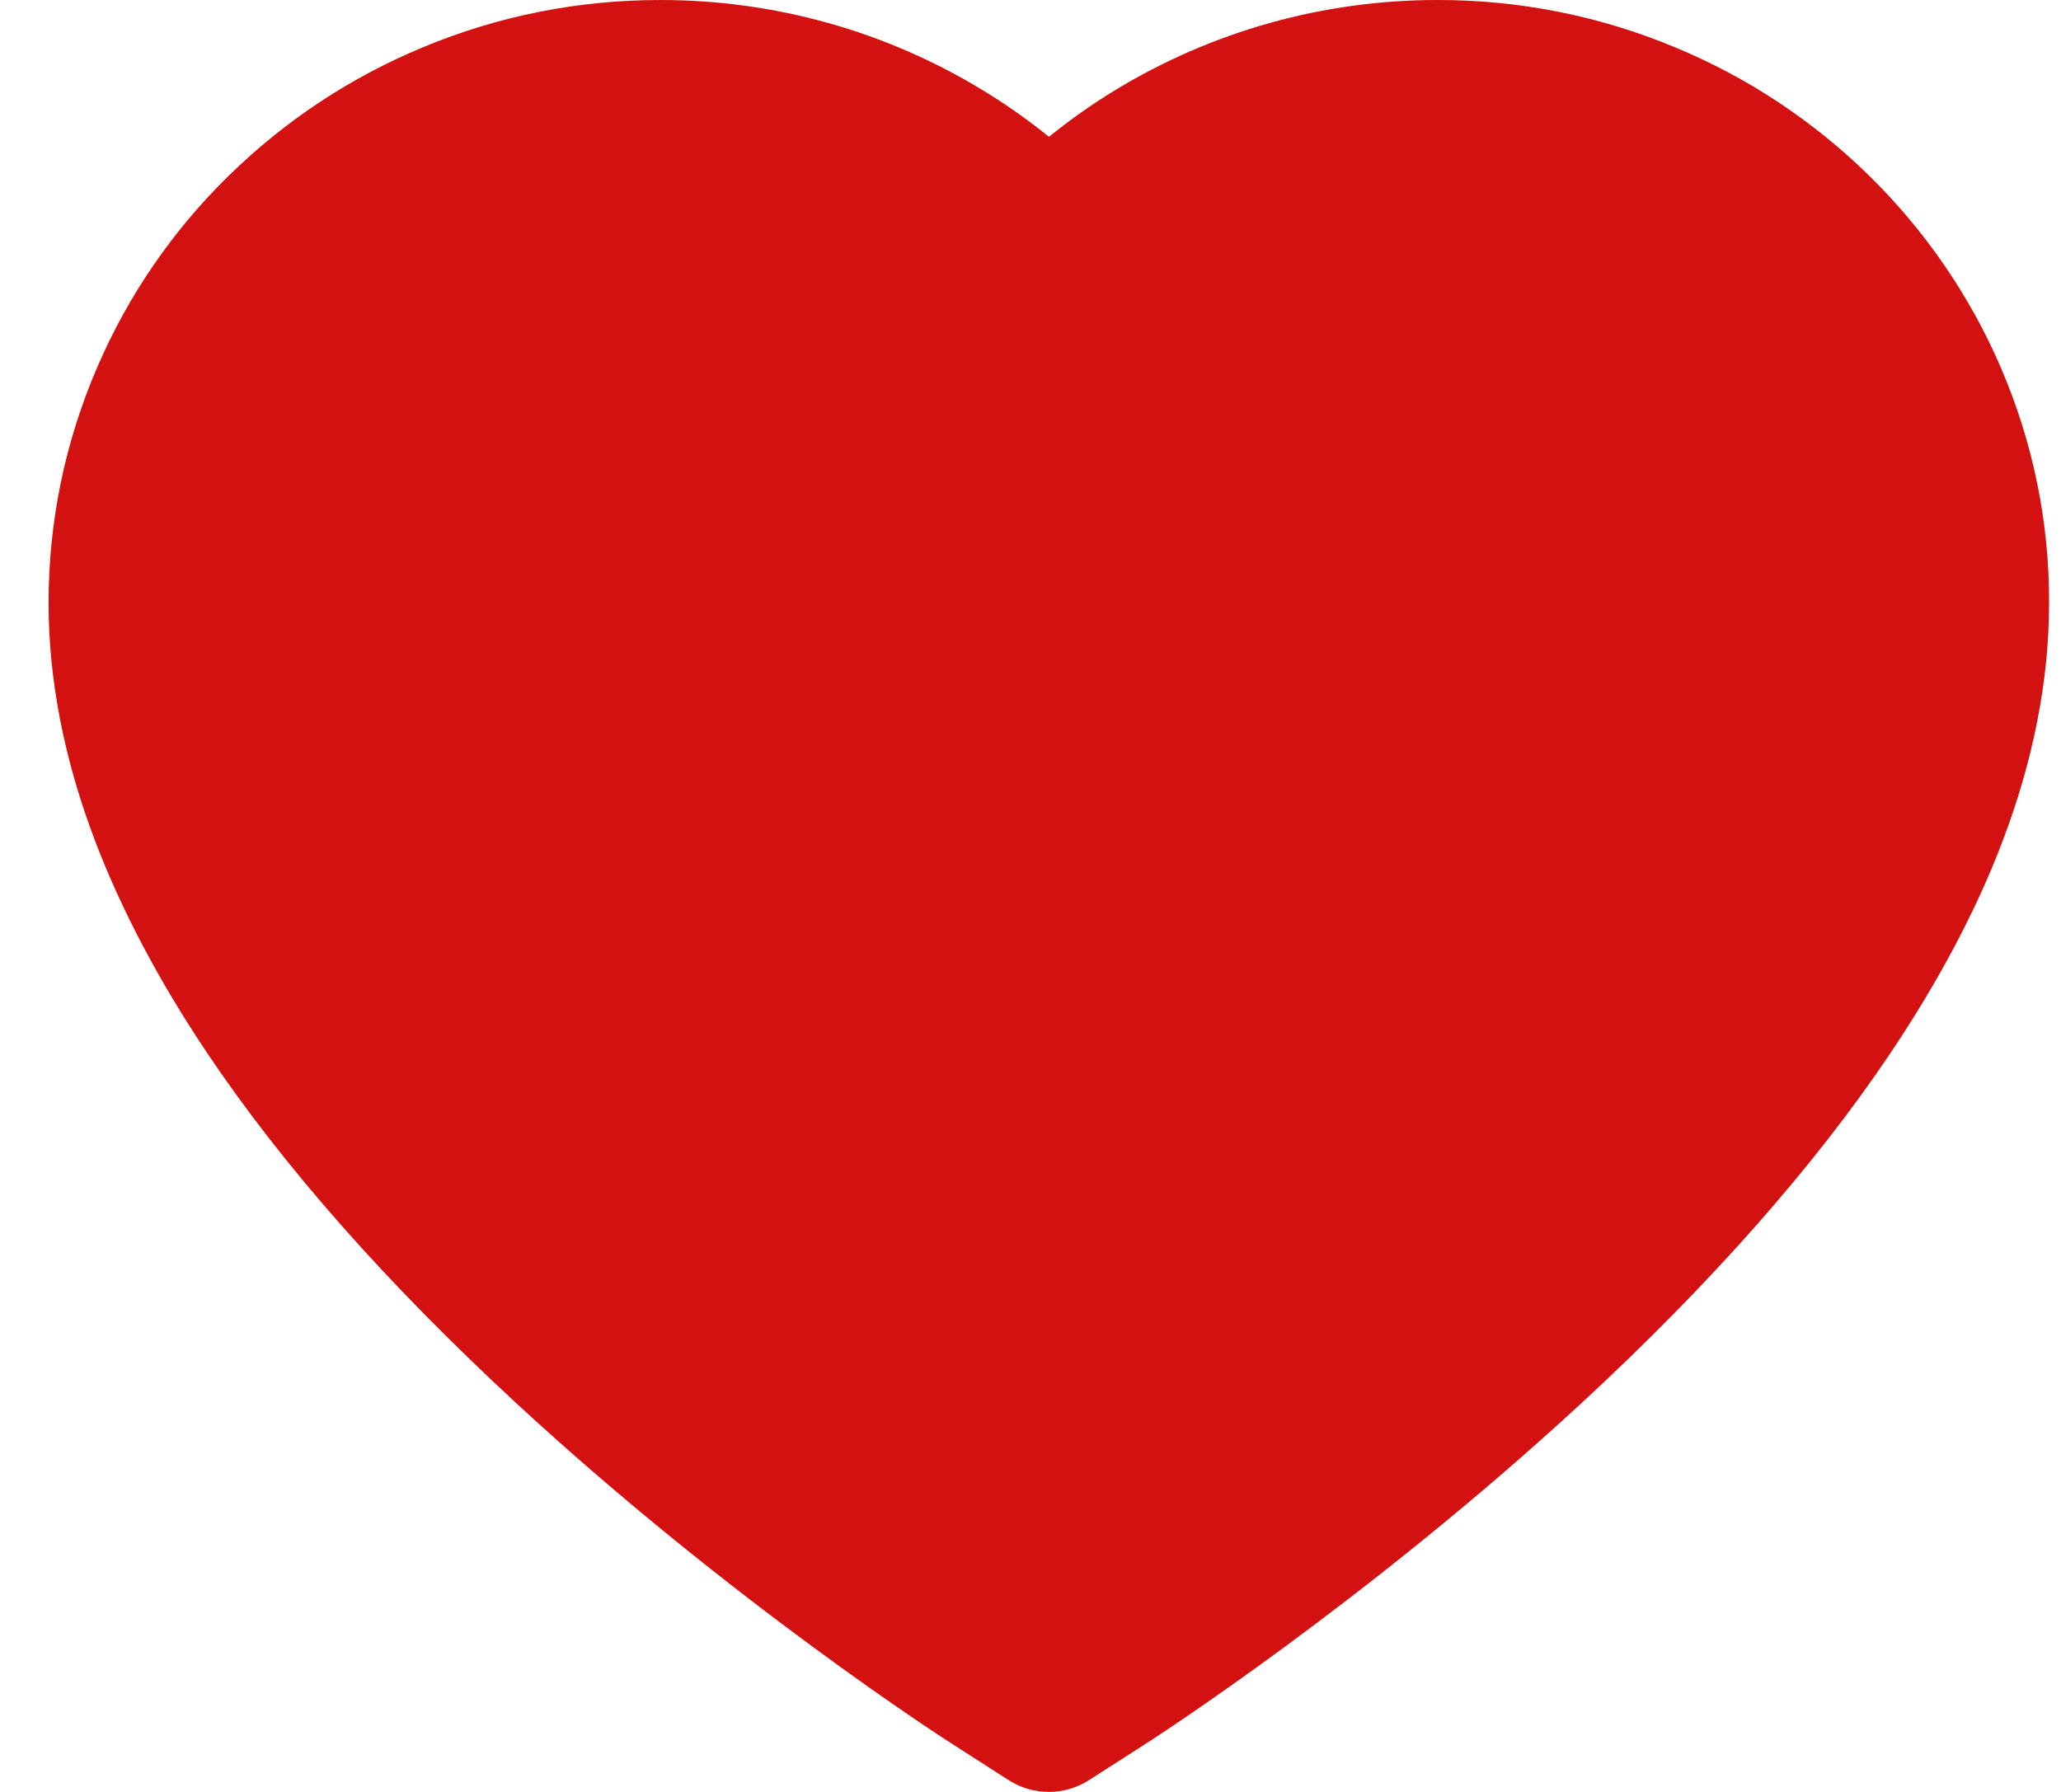 <svg width="23" height="20" viewBox="0 0 23 20" fill="none" xmlns="http://www.w3.org/2000/svg">
<path d="M22.327 4.099C21.981 3.297 21.481 2.57 20.857 1.959C20.232 1.346 19.495 0.859 18.686 0.525C17.847 0.176 16.948 -0.002 16.04 1.81642e-05C14.766 1.81642e-05 13.523 0.349 12.442 1.008C12.184 1.165 11.938 1.339 11.706 1.527C11.473 1.339 11.228 1.165 10.969 1.008C9.889 0.349 8.646 1.81642e-05 7.372 1.81642e-05C6.455 1.81642e-05 5.566 0.176 4.726 0.525C3.914 0.861 3.183 1.344 2.555 1.959C1.93 2.569 1.43 3.296 1.085 4.099C0.725 4.933 0.542 5.82 0.542 6.732C0.542 7.592 0.718 8.489 1.067 9.401C1.359 10.164 1.777 10.955 2.312 11.753C3.16 13.017 4.325 14.335 5.772 15.671C8.171 17.886 10.546 19.415 10.646 19.477L11.259 19.87C11.53 20.043 11.879 20.043 12.15 19.87L12.763 19.477C12.864 19.413 15.236 17.886 17.637 15.671C19.084 14.335 20.249 13.017 21.097 11.753C21.632 10.955 22.053 10.164 22.343 9.401C22.691 8.489 22.867 7.592 22.867 6.732C22.87 5.82 22.686 4.933 22.327 4.099Z" fill="#D31111"/>
</svg>
